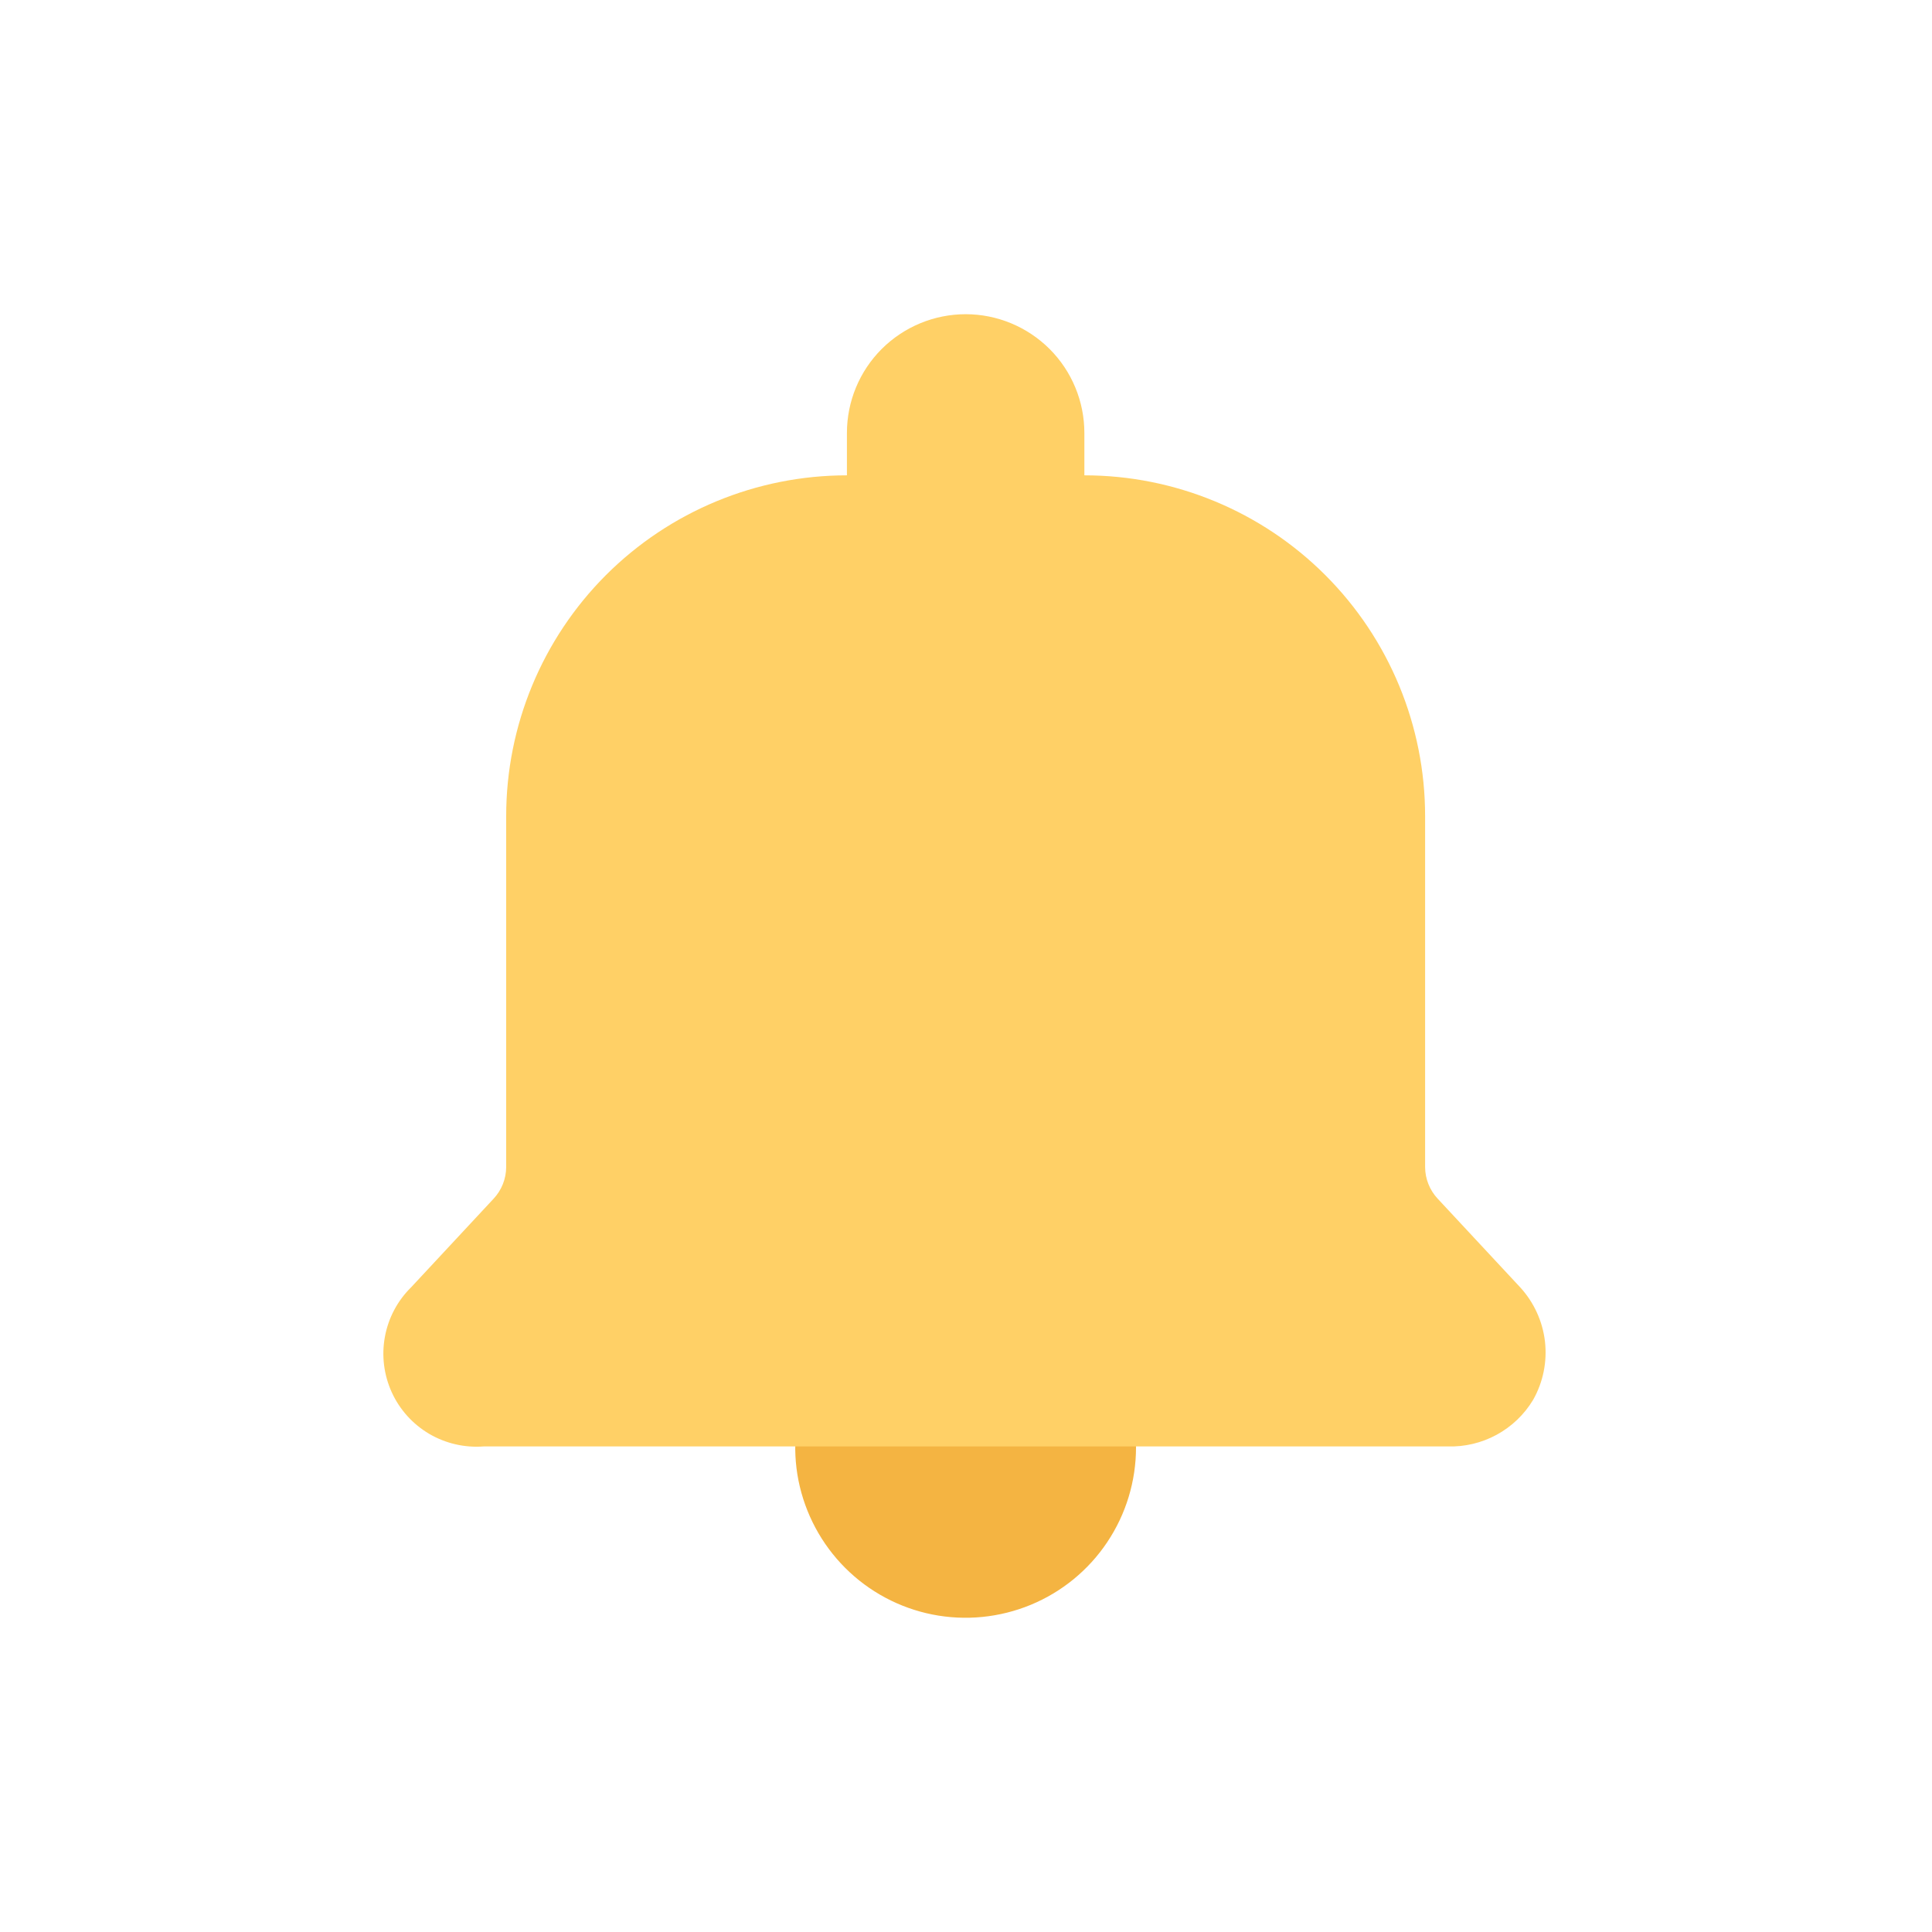 <svg width="30" height="30" viewBox="0 0 30 30" fill="none" xmlns="http://www.w3.org/2000/svg">
<path d="M17.64 22.475C17.64 22.998 17.485 23.51 17.194 23.945C16.904 24.38 16.49 24.719 16.007 24.919C15.523 25.119 14.992 25.172 14.478 25.07C13.965 24.968 13.494 24.716 13.124 24.346C12.754 23.976 12.502 23.504 12.399 22.991C12.297 22.478 12.35 21.946 12.55 21.462C12.75 20.979 13.089 20.566 13.524 20.275C13.96 19.984 14.471 19.829 14.994 19.829C15.696 19.829 16.369 20.108 16.865 20.604C17.361 21.1 17.64 21.773 17.64 22.475Z" fill="#F4B442"/>
<path d="M23.806 21.737C23.669 21.965 23.473 22.152 23.24 22.279C23.006 22.406 22.742 22.469 22.476 22.46H7.513C7.217 22.483 6.921 22.415 6.665 22.265C6.409 22.114 6.206 21.889 6.083 21.619C5.96 21.349 5.923 21.047 5.977 20.756C6.031 20.464 6.173 20.196 6.385 19.988L7.664 18.614C7.789 18.481 7.859 18.305 7.86 18.123V12.672C7.86 11.269 8.417 9.923 9.409 8.93C10.402 7.938 11.748 7.381 13.151 7.381V6.723C13.151 6.234 13.345 5.765 13.691 5.419C14.037 5.074 14.506 4.879 14.995 4.879C15.483 4.879 15.952 5.074 16.298 5.419C16.644 5.765 16.838 6.234 16.838 6.723V7.381C18.241 7.381 19.587 7.938 20.579 8.93C21.572 9.923 22.129 11.269 22.129 12.672V18.123C22.13 18.305 22.2 18.481 22.325 18.614L23.604 19.988C23.818 20.221 23.953 20.515 23.99 20.829C24.026 21.144 23.962 21.462 23.806 21.737Z" fill="#FFD066"/>
</svg>
